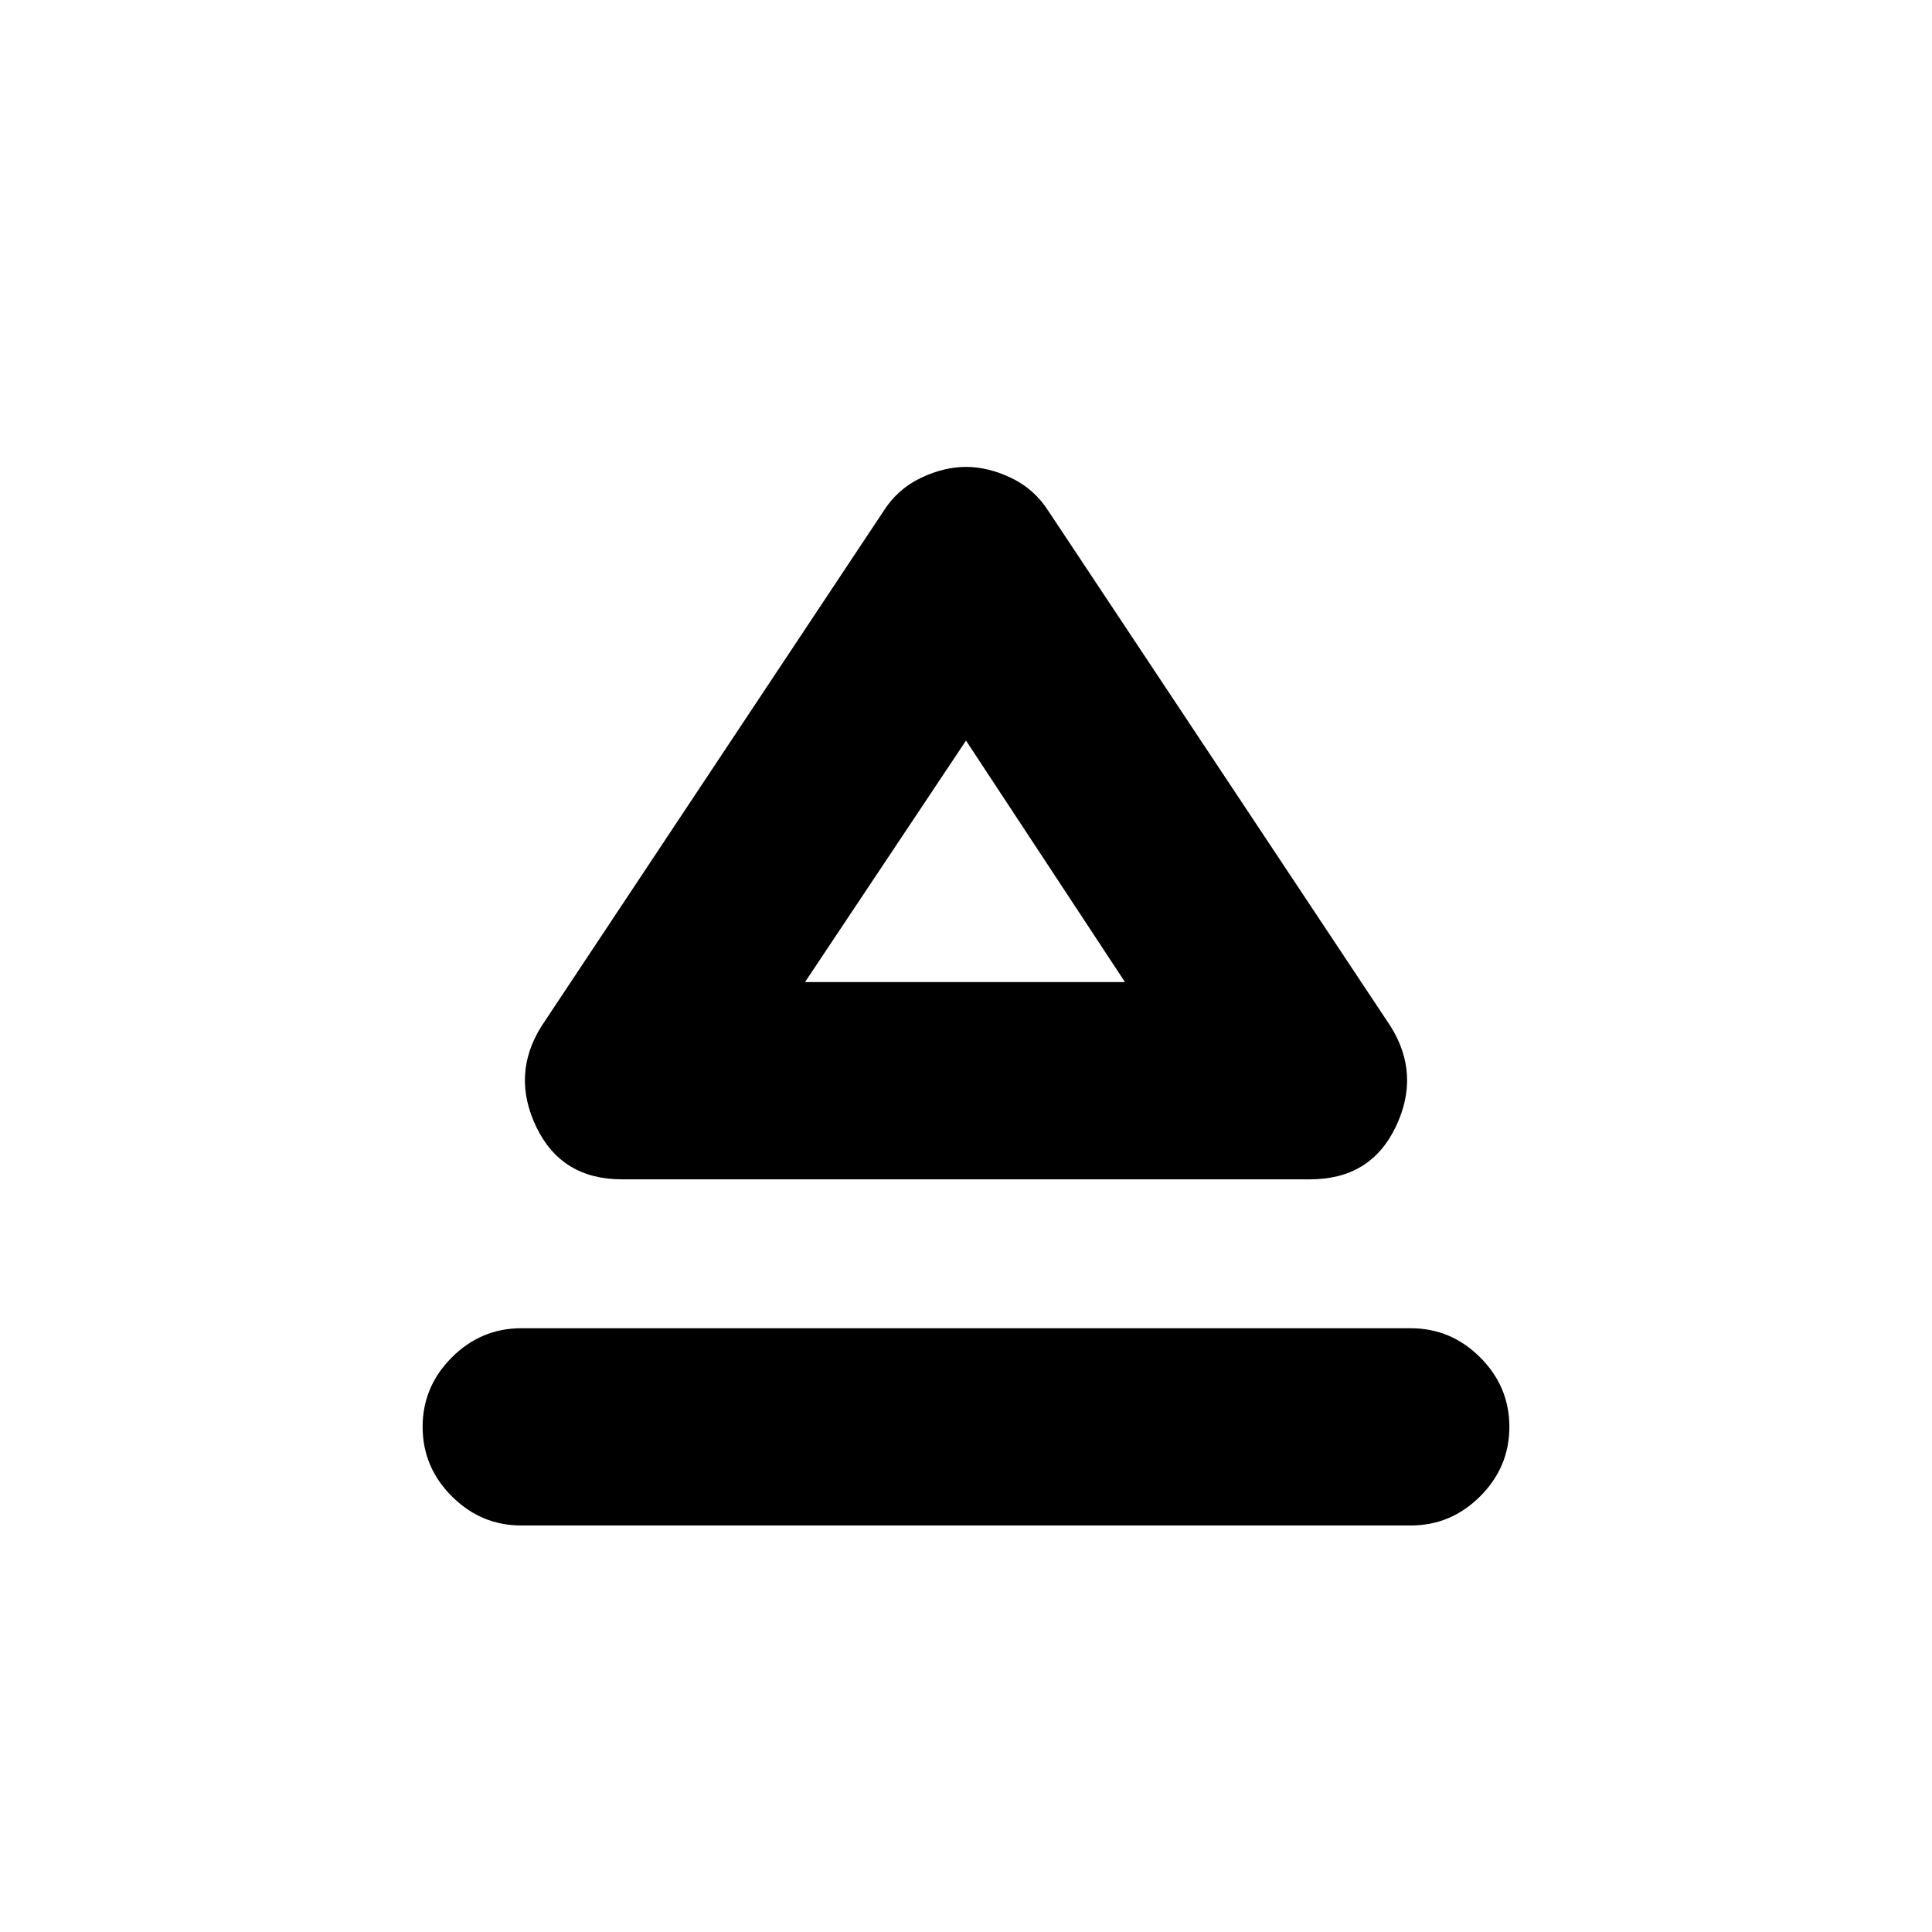 <svg xmlns="http://www.w3.org/2000/svg" height="20" viewBox="0 -960 960 960" width="20"><path d="M259-300h442q20 0 34.5 14.5T750-251q0 20-14.5 34.5T701-202H259q-20 0-34.5-14.5T210-251q0-20 14.5-34.5T259-300Zm10-150 170-256q7-11 18.5-16.5T480-728q11 0 22.5 5.5T521-706l170 256q15 24 2.5 50T651-374H309q-30 0-42.5-26t2.5-50Zm211-22Zm-80 0h159l-79-120-80 120Z"/></svg>